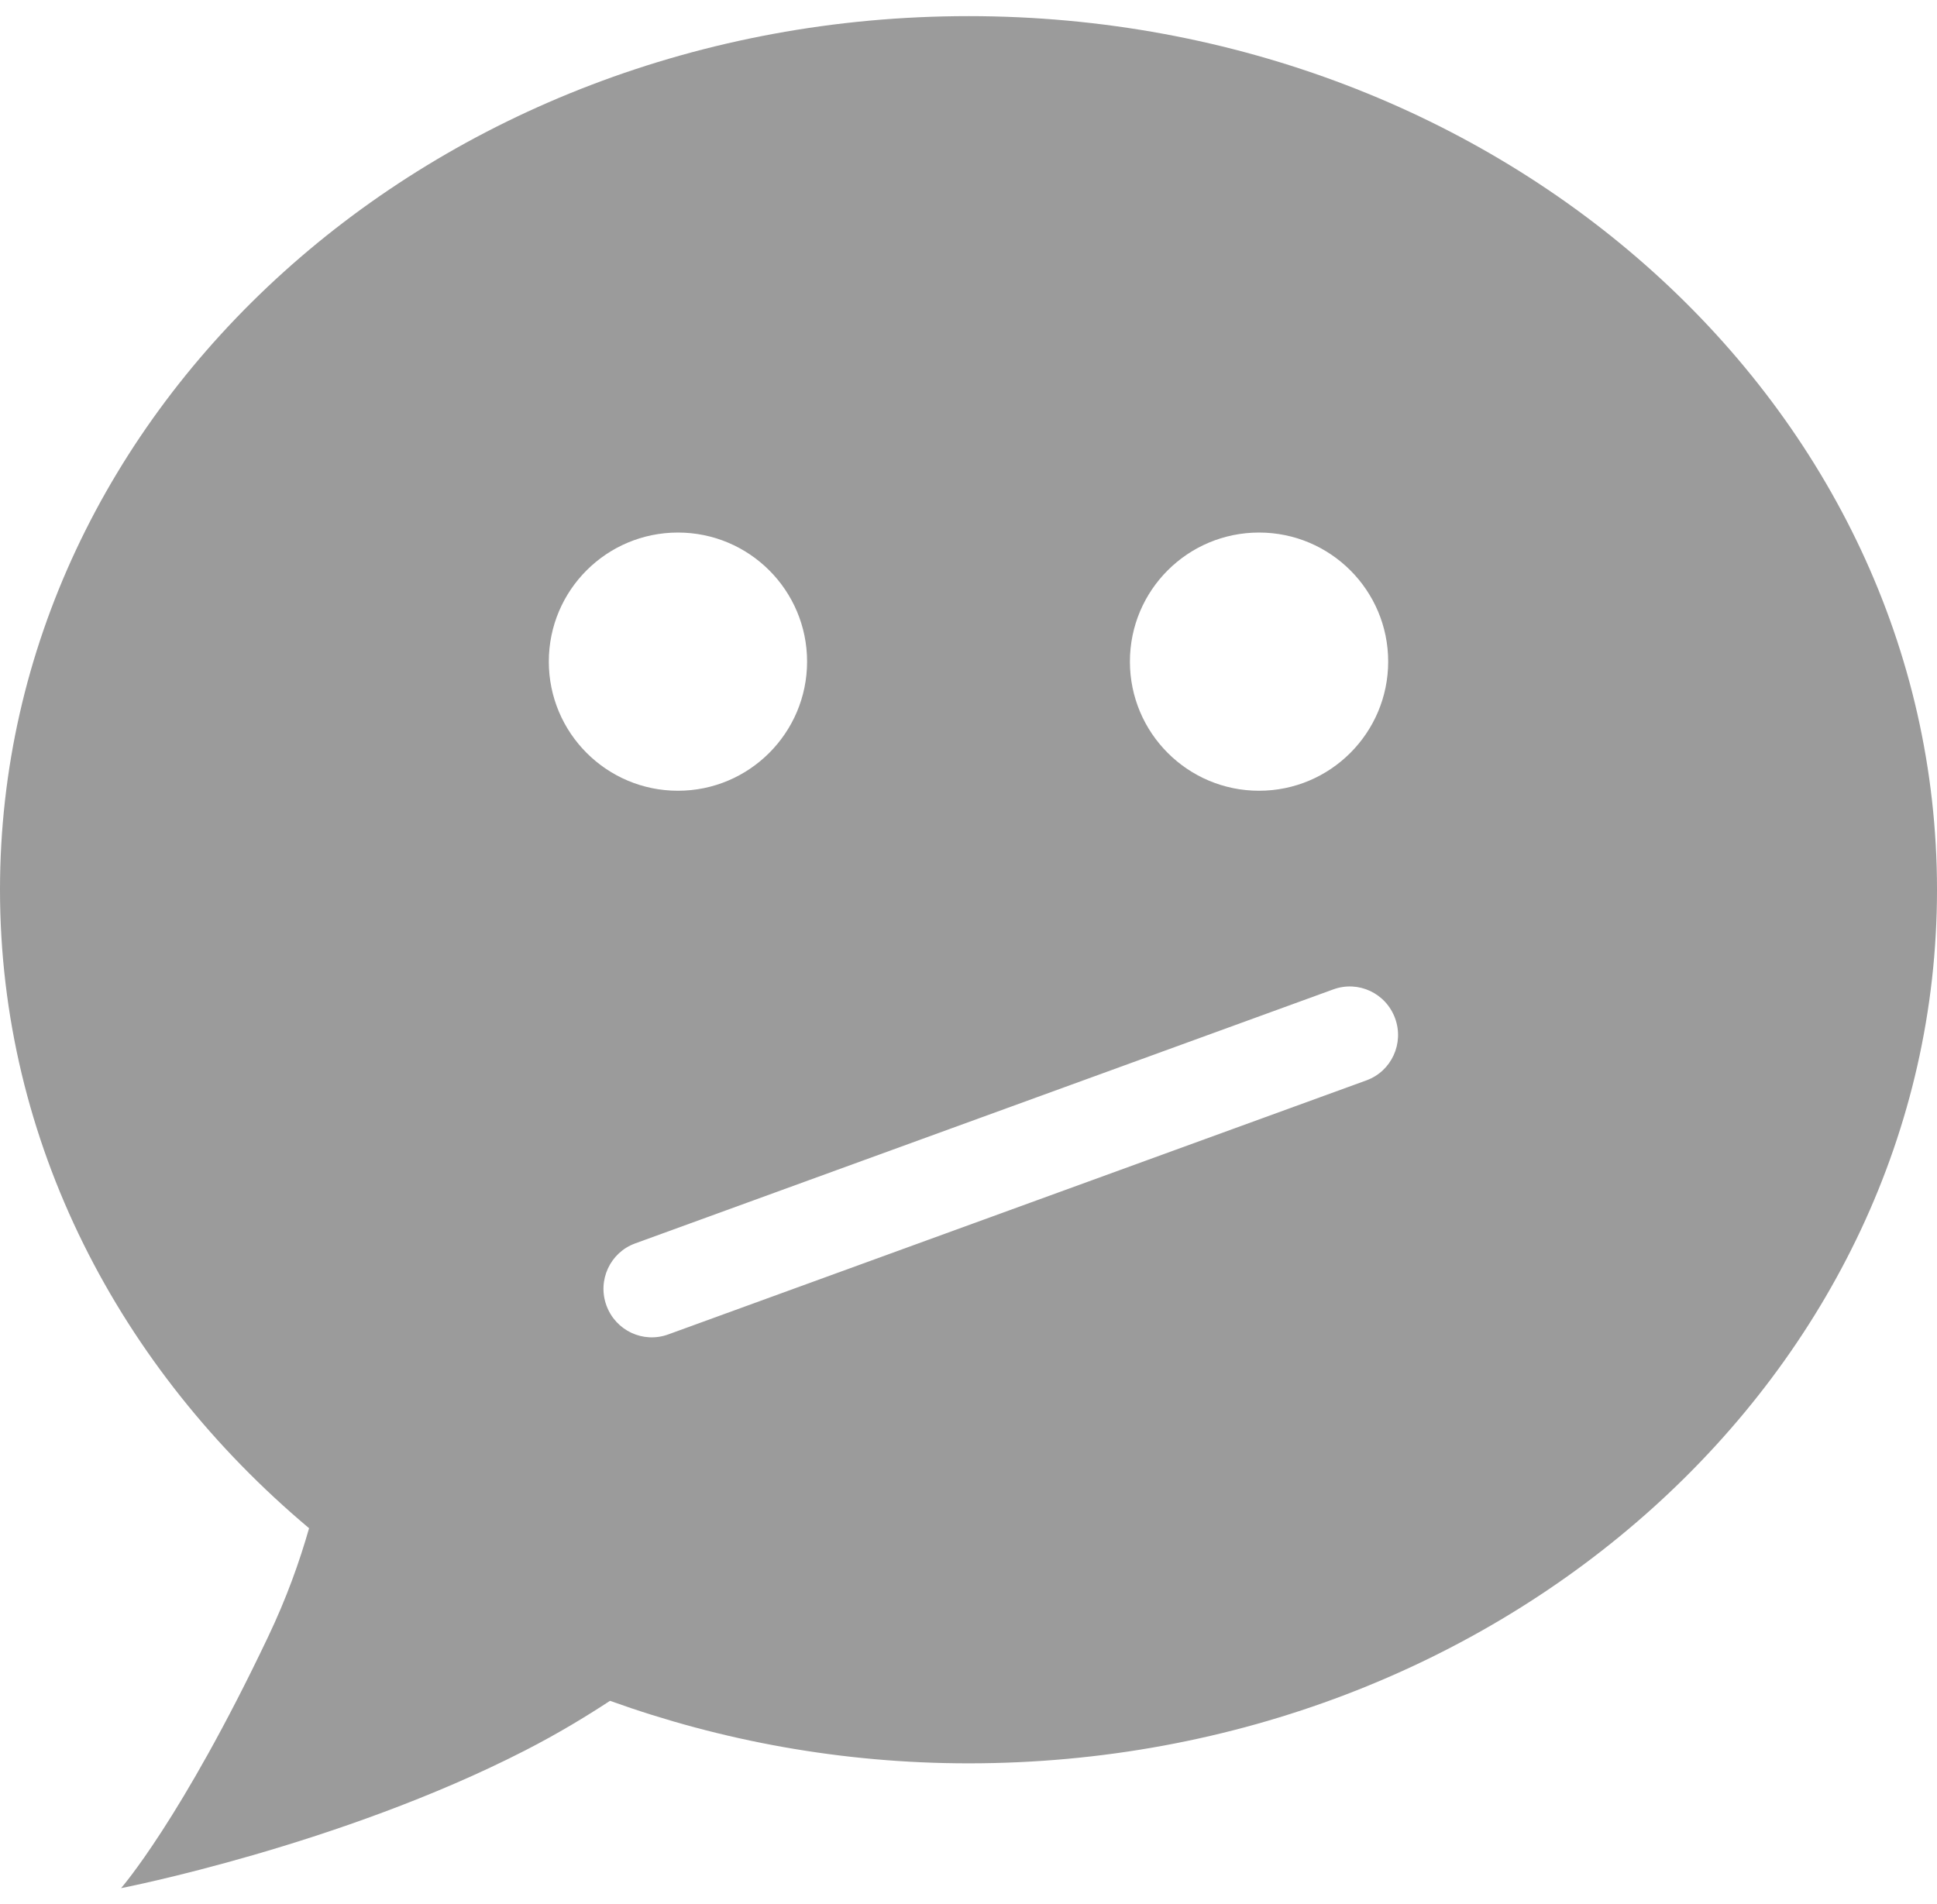 <svg width="60" height="59" viewBox="0 0 60 59" xmlns="http://www.w3.org/2000/svg"><path d="M30 .5c-16.568 0-30 12.118-30 27.067 0 7.818 3.697 14.844 9.574 19.782-.296 1.036-.697 2.165-1.271 3.368-2.692 5.661-4.553 7.784-4.553 7.784s6.761-1.315 12.521-4.269c1.031-.53 1.868-1.04 2.625-1.535 3.435 1.237 7.178 1.937 11.104 1.937 16.568 0 30-12.118 30-27.067s-13.432-27.067-30-27.067zm9 16c2.21 0 4 1.792 4 3.998 0 2.206-1.79 4.002-4 4.002s-4-1.792-4-4.002 1.79-3.998 4-3.998zm-18 0c2.21 0 4 1.792 4 3.998 0 2.206-1.79 4.002-4 4.002s-4-1.792-4-4.002 1.79-3.998 4-3.998zm-2.216 23.946c-.283-.778.115-1.638.888-1.92l21.629-7.872c.774-.282 1.629.116 1.914.899.283.778-.115 1.638-.888 1.92l-21.629 7.872c-.774.282-1.629-.116-1.914-.899z" fill="#9B9B9B"/></svg>
